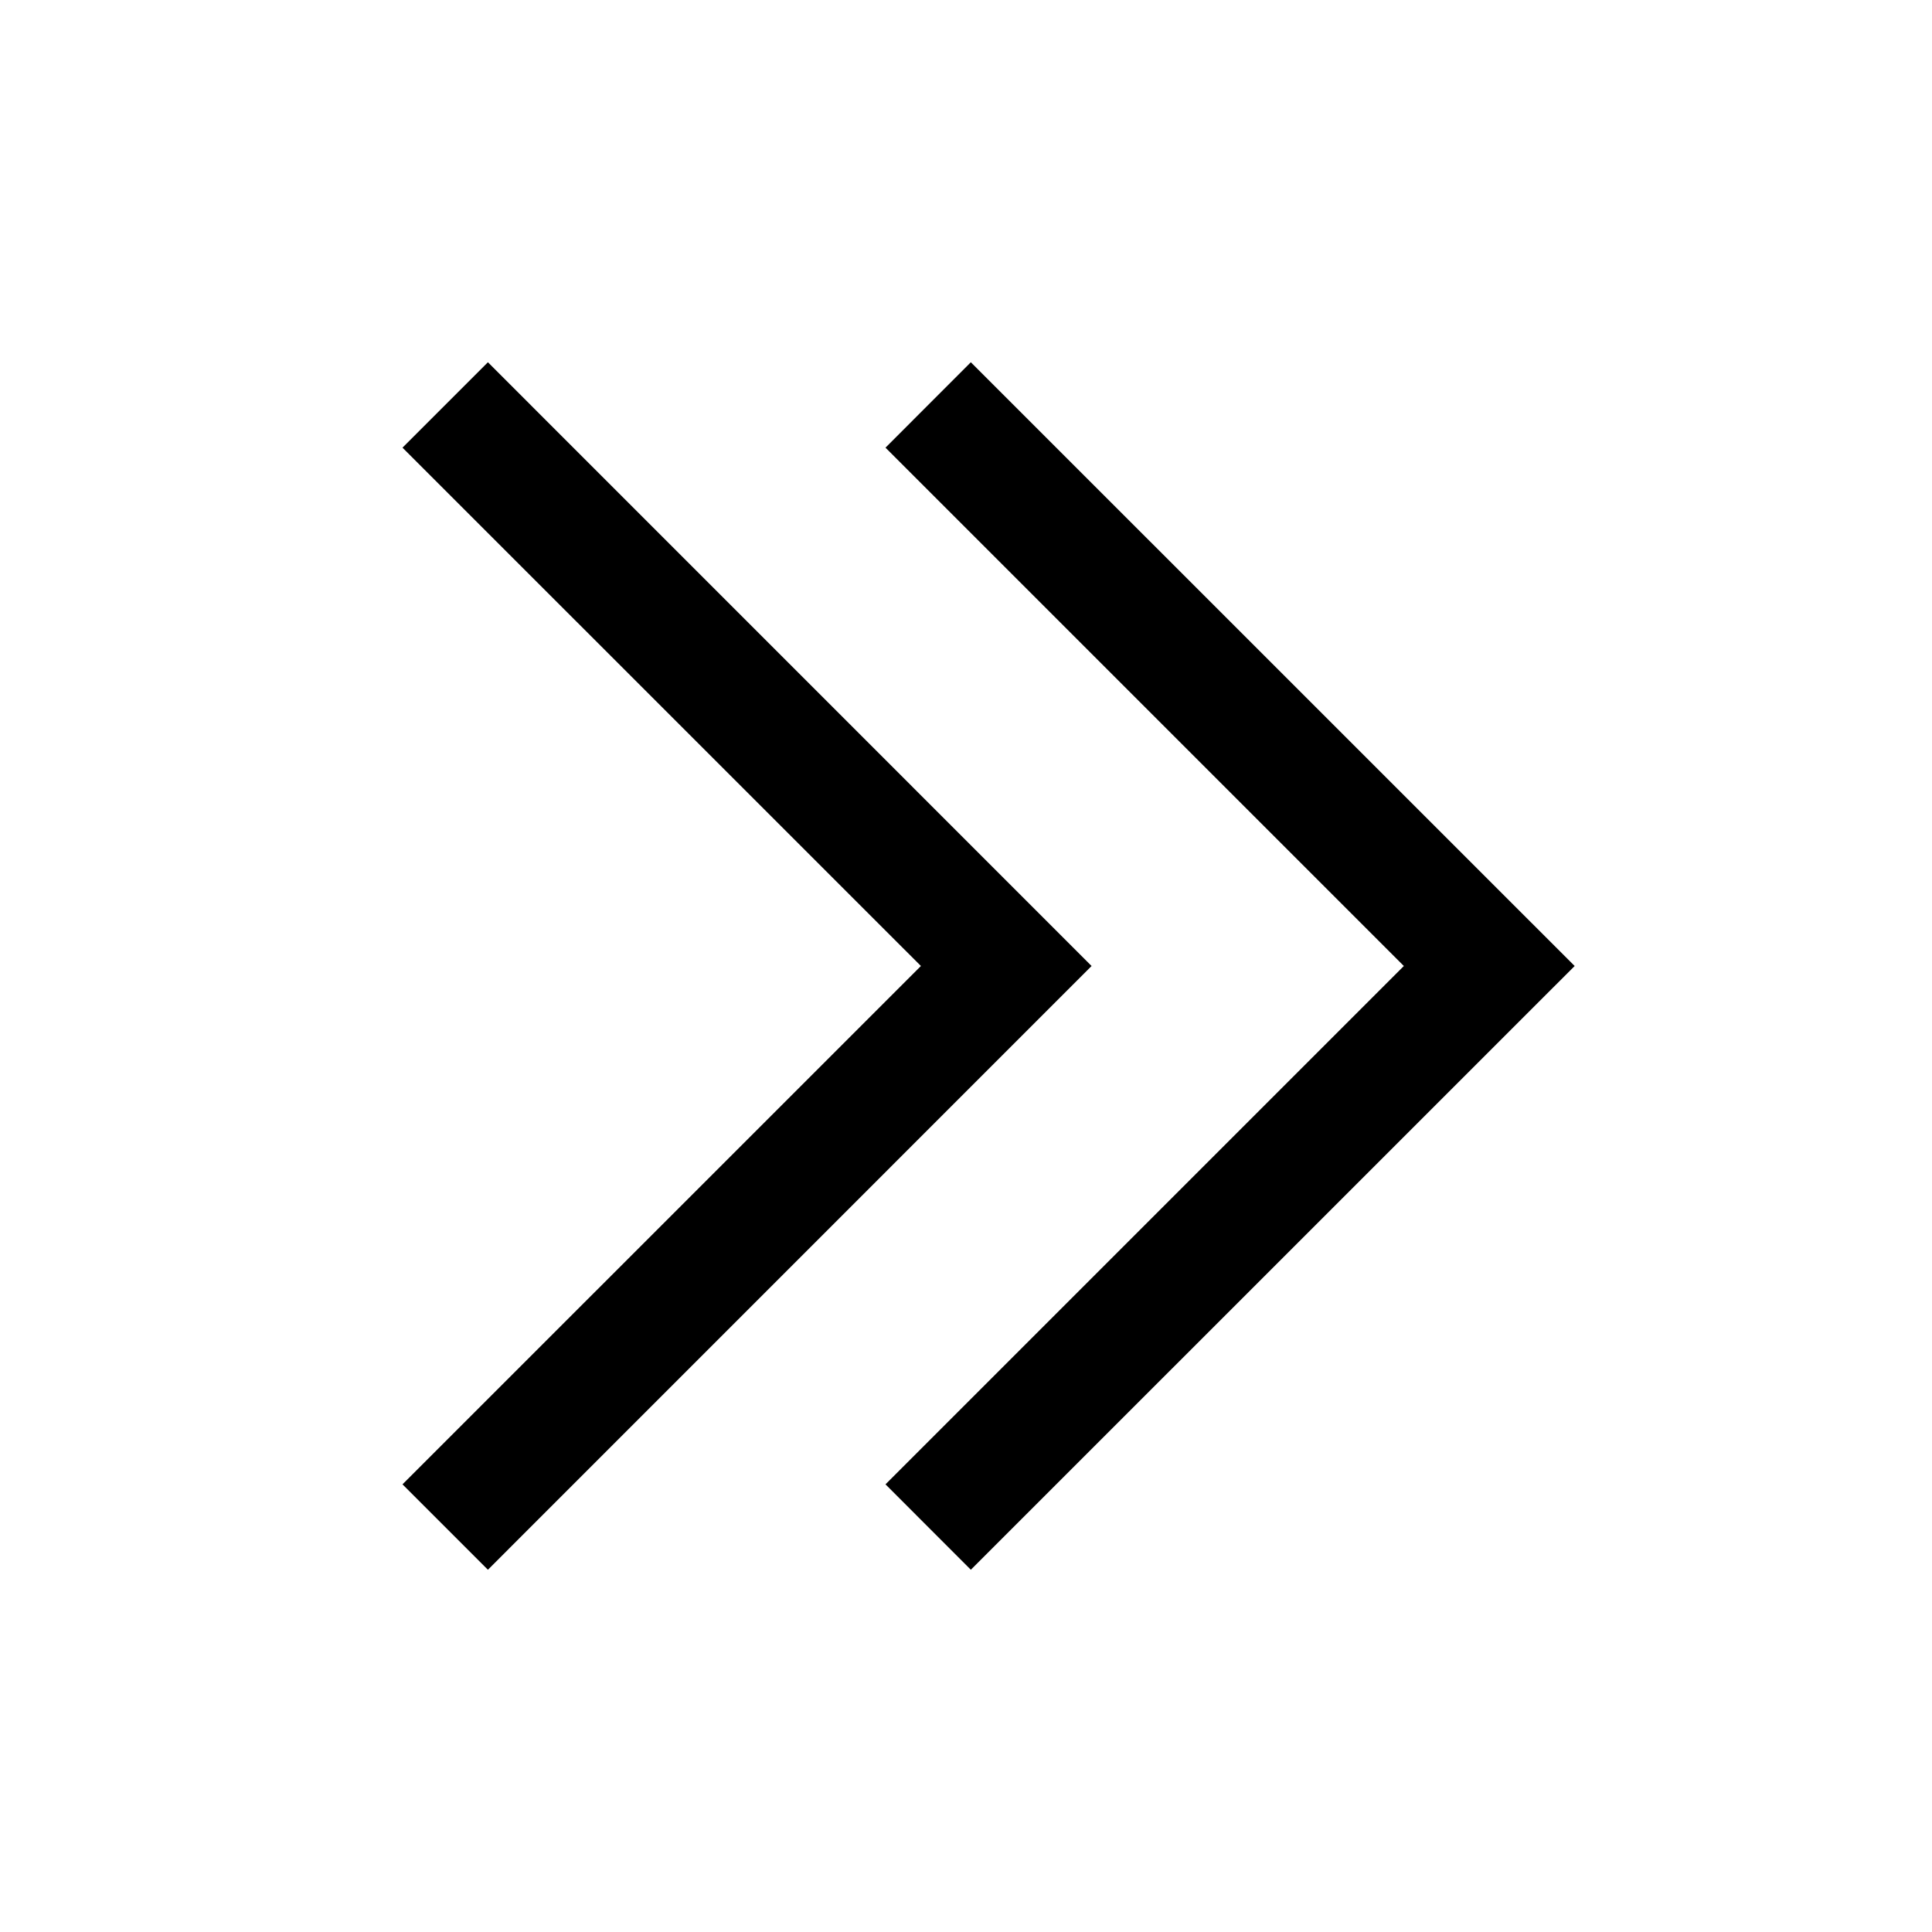 <?xml version="1.0" encoding="UTF-8"?>
<svg width="24px" height="24px" viewBox="0 0 24 24" version="1.1" xmlns="http://www.w3.org/2000/svg" xmlns:xlink="http://www.w3.org/1999/xlink">
    <!-- Generator: Sketch 63.1 (92452) - https://sketch.com -->
    <title>Artboard</title>
    <desc>Created with Sketch.</desc>
    <defs>
        <path d="M12.06,4.5 L19.561,12 L12.06,19.5 L11,18.439 L17.439,12 L11,5.561 L12.06,4.5 Z M6.061,4.5 L13.56,12 L6.061,19.5 L5,18.439 L11.44,12 L5,5.561 L6.061,4.5 Z" id="path-1"></path>
    </defs>
    <g id="Artboard" stroke="none" stroke-width="1" fill="none" fill-rule="evenodd">
        <g id="icon/navigation/chevron/double/right">
            <mask id="mask-2" fill="white">
                <use xlink:href="#path-1"></use>
            </mask>
            <use id="Combined-Shape" fill="currentColor" fill-rule="evenodd" xlink:href="#path-1"></use>
        </g>
    </g>
</svg>
